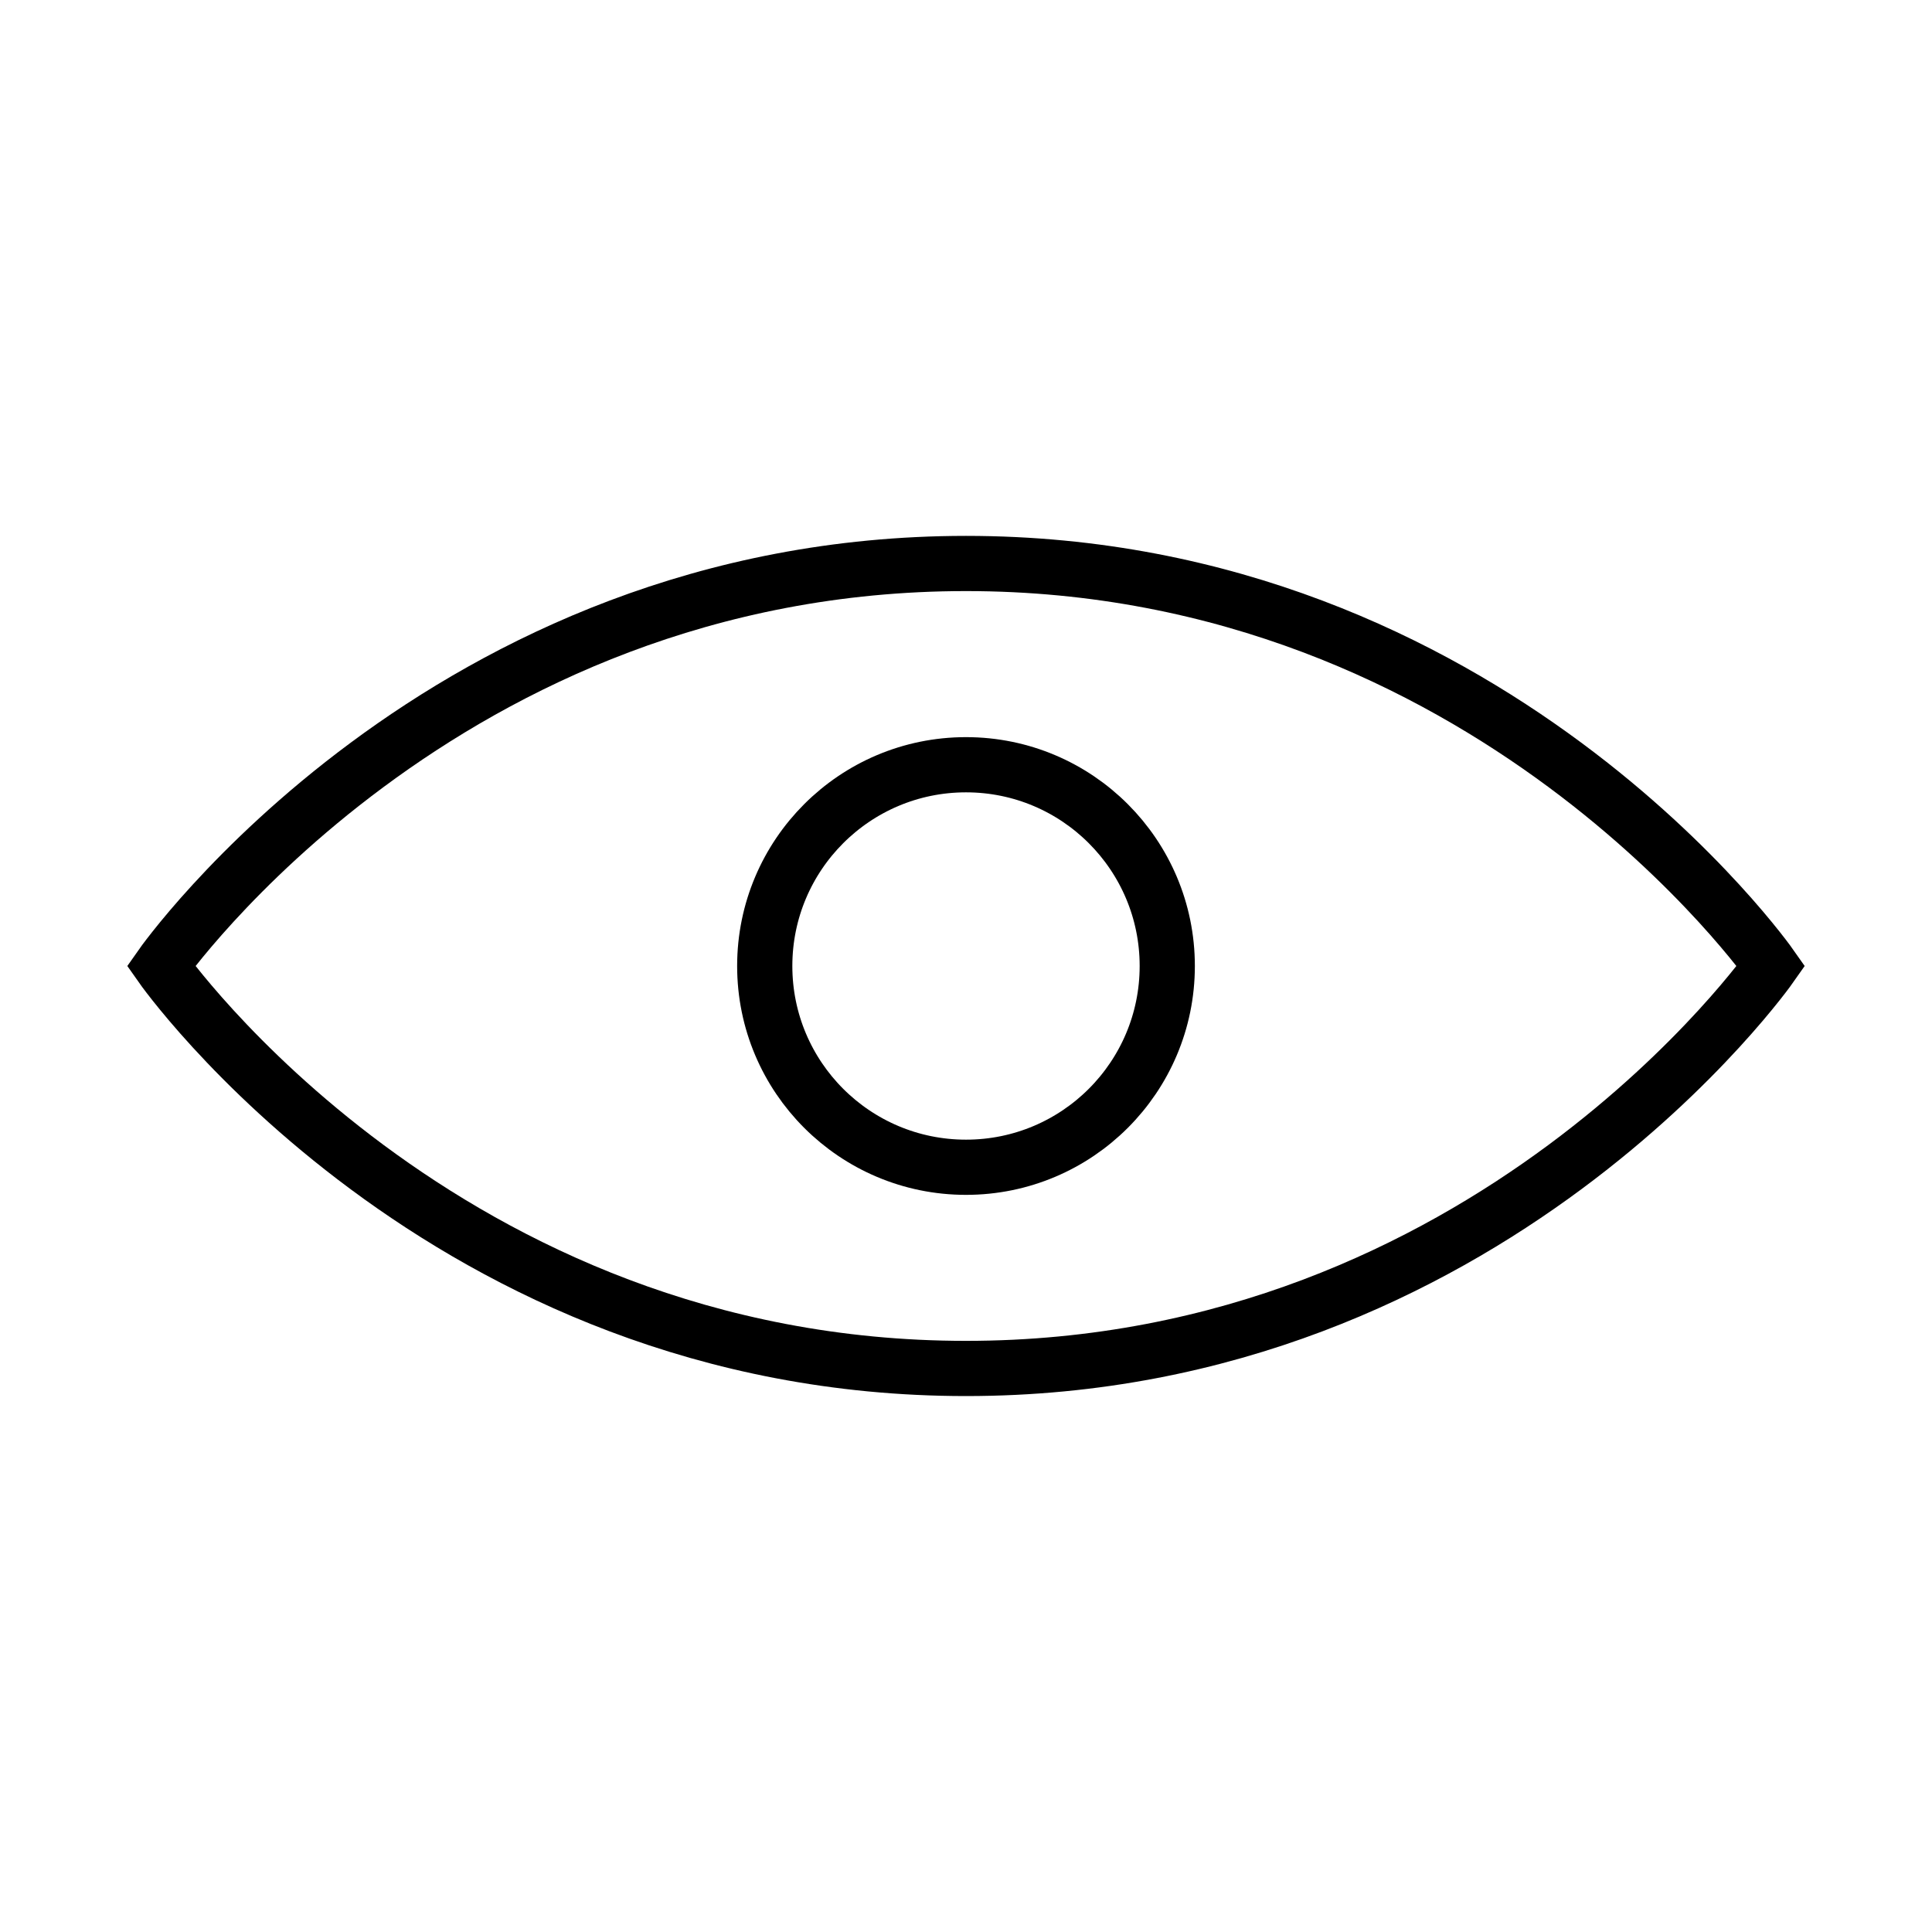 <svg width="35" height="35" viewBox="0 0 35 35" fill="none" xmlns="http://www.w3.org/2000/svg">
<g clipPath="url(#clip0_71_762)">
<path d="M17.5 21.146C19.514 21.146 21.146 19.514 21.146 17.5C21.146 15.487 19.514 13.854 17.5 13.854C15.486 13.854 13.854 15.487 13.854 17.5C13.854 19.514 15.486 21.146 17.5 21.146Z" stroke="black" strokeWidth="2" strokeLinecap="round" strokeLinejoin="round"/>
<path d="M32.083 17.5C32.083 17.5 26.979 24.791 17.5 24.791C8.021 24.791 2.917 17.5 2.917 17.5C2.917 17.5 8.021 10.208 17.5 10.208C26.979 10.208 32.083 17.5 32.083 17.5Z" stroke="black" strokeWidth="2" strokeLinecap="round" strokeLinejoin="round"/>
<path d="M-262.5 -361.667H247.917V148.75H-262.5V-361.667Z" stroke="black" strokeWidth="2" strokeLinecap="round" strokeLinejoin="round"/>
</g>
<defs>
<clipPath id="clip0_71_762">
<rect width="35" height="35" fill="white"/>
</clipPath>
</defs>
</svg>
